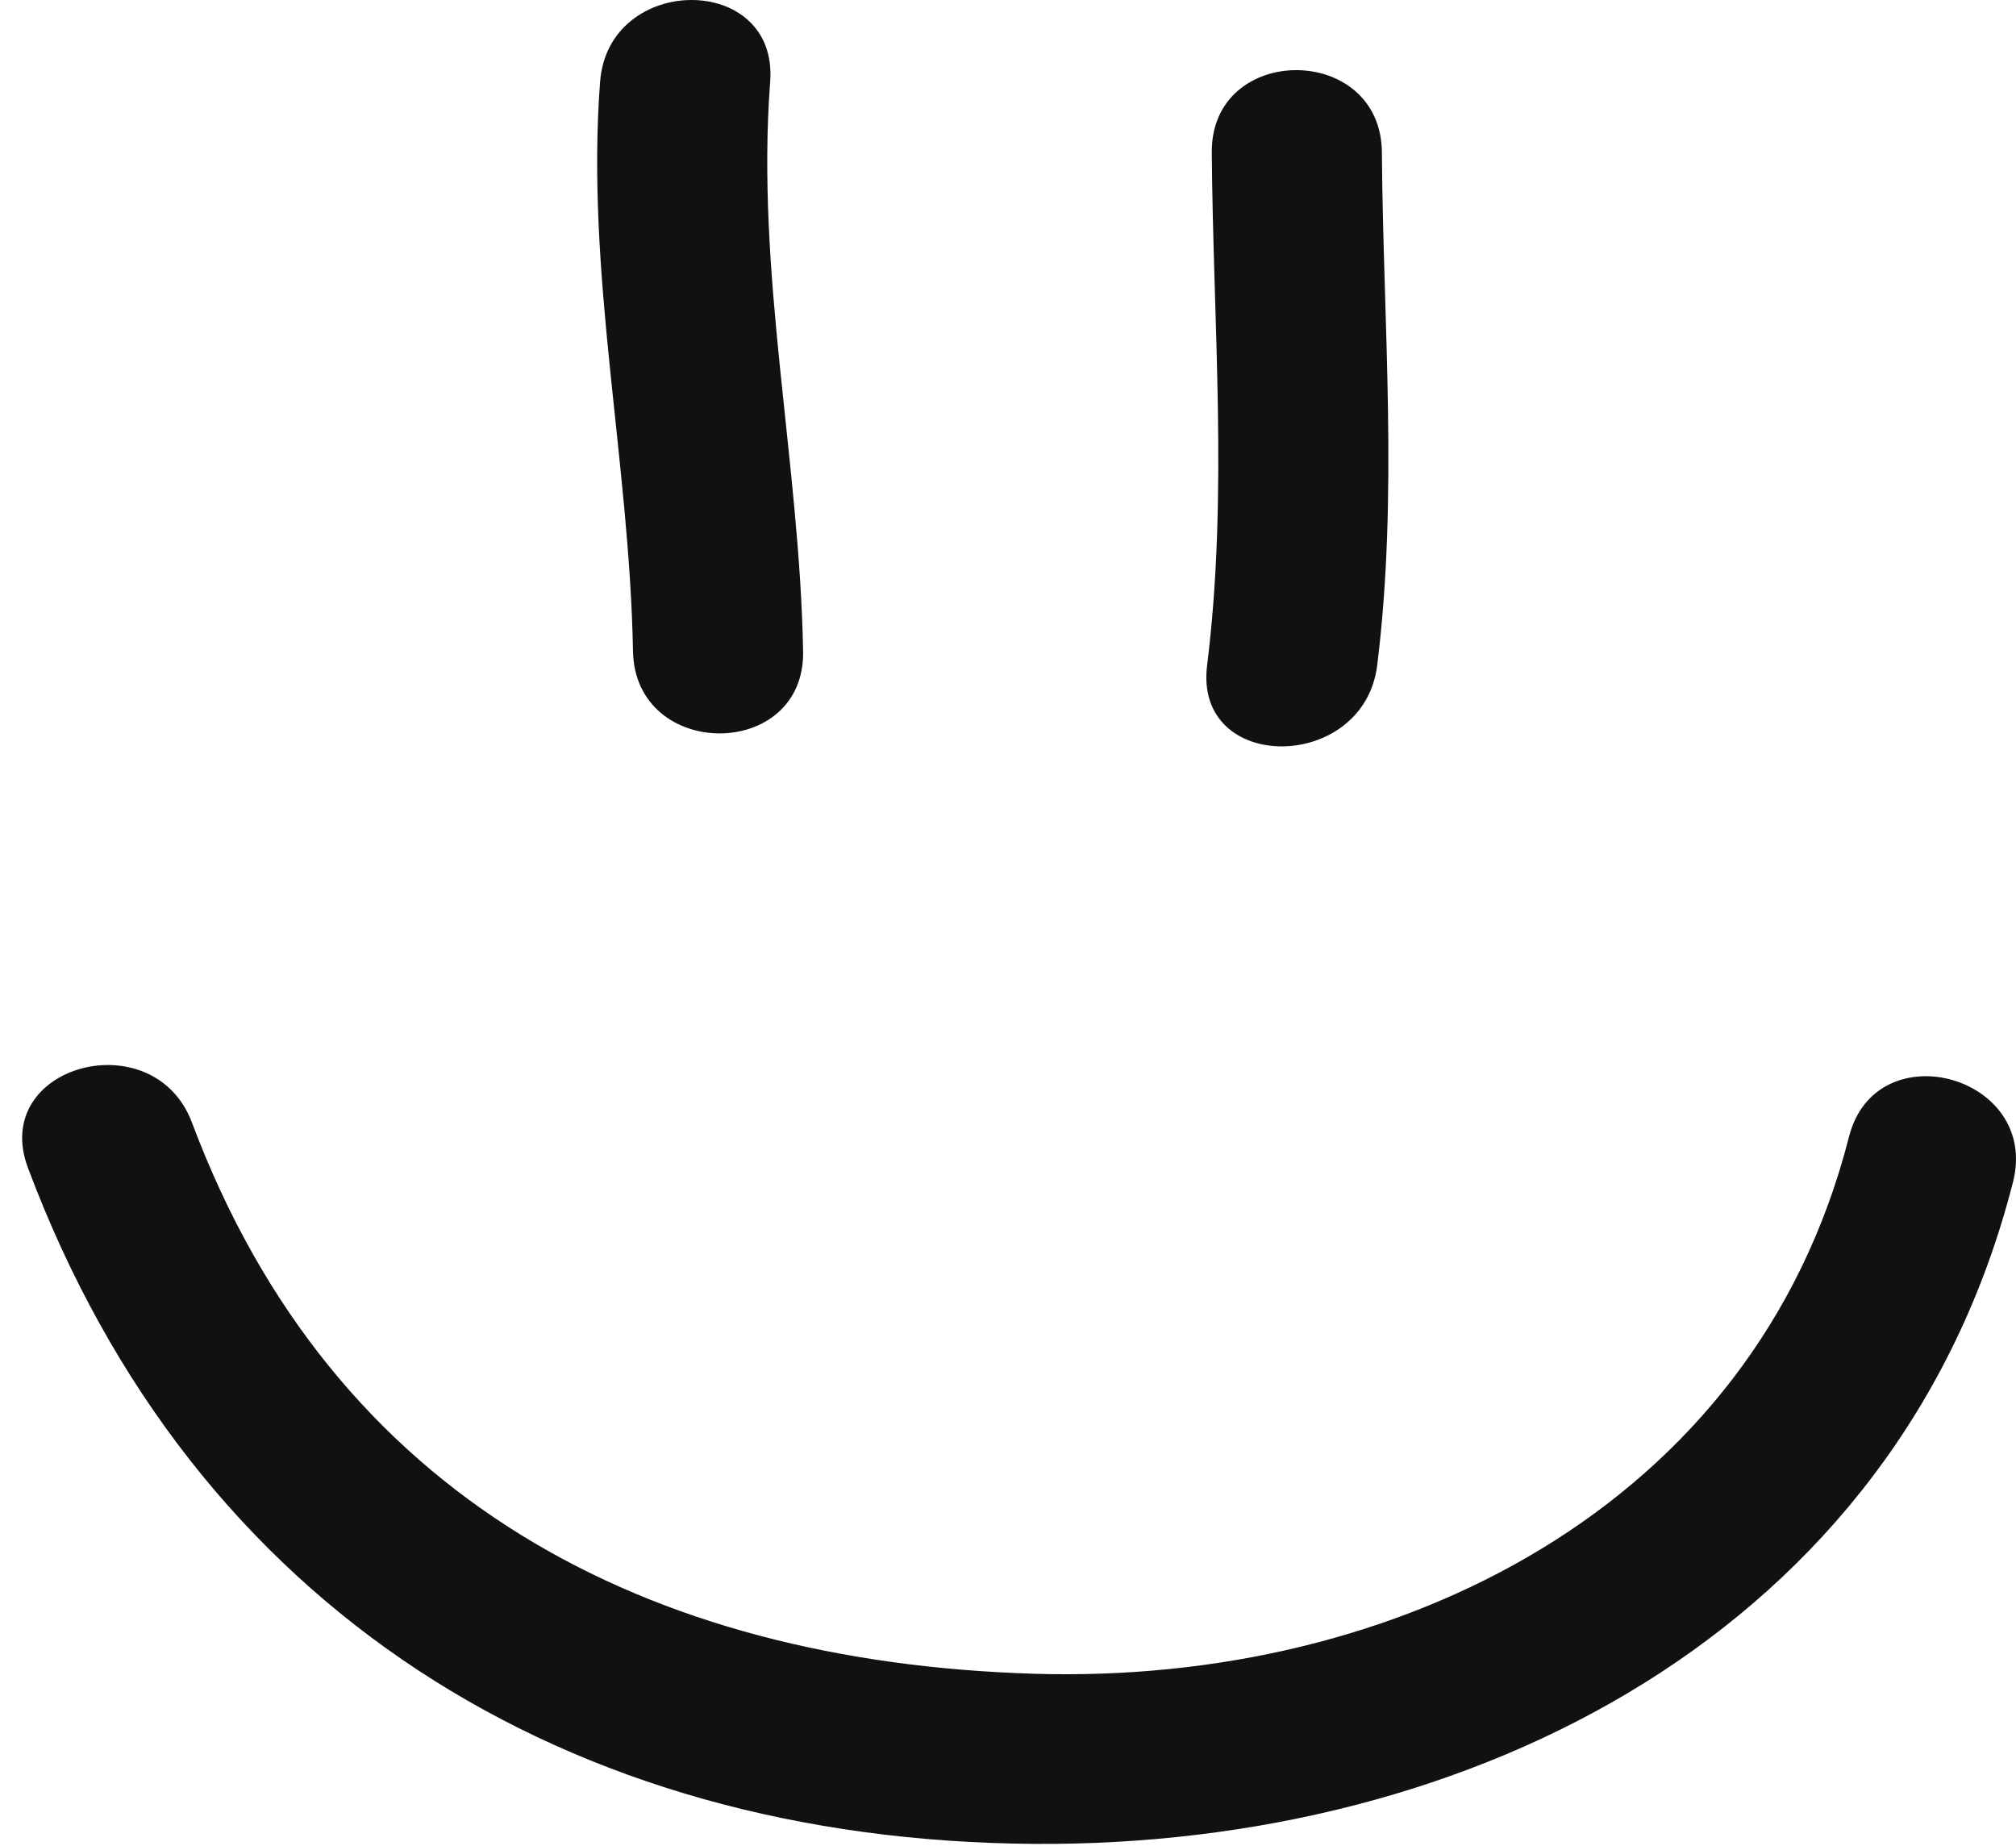 <svg width="71" height="65" viewBox="0 0 71 65" fill="none" xmlns="http://www.w3.org/2000/svg">
<path d="M48.668 5.367C48.712 11.397 49.25 17.422 48.502 23.431C48.032 27.212 42.036 27.258 42.512 23.431C43.26 17.424 42.722 11.397 42.677 5.367C42.648 1.503 48.639 1.505 48.668 5.367Z" fill="#111111"/>
<path d="M27.124 2.88C26.615 9.605 28.159 16.22 28.284 22.931C28.356 26.796 22.365 26.789 22.293 22.931C22.169 16.22 20.624 9.604 21.134 2.88C21.424 -0.946 27.417 -0.974 27.124 2.88Z" fill="#111111"/>
<path d="M70.894 41.627C66.856 57.478 51.814 65.04 36.418 64.933C19.986 64.817 6.815 56.68 0.985 41.129C-0.374 37.504 5.419 35.954 6.762 39.536C11.727 52.782 22.799 58.527 36.418 58.942C49.141 59.33 61.785 53.12 65.118 40.033C66.07 36.293 71.848 37.88 70.894 41.627Z" fill="#111111"/>
</svg>
